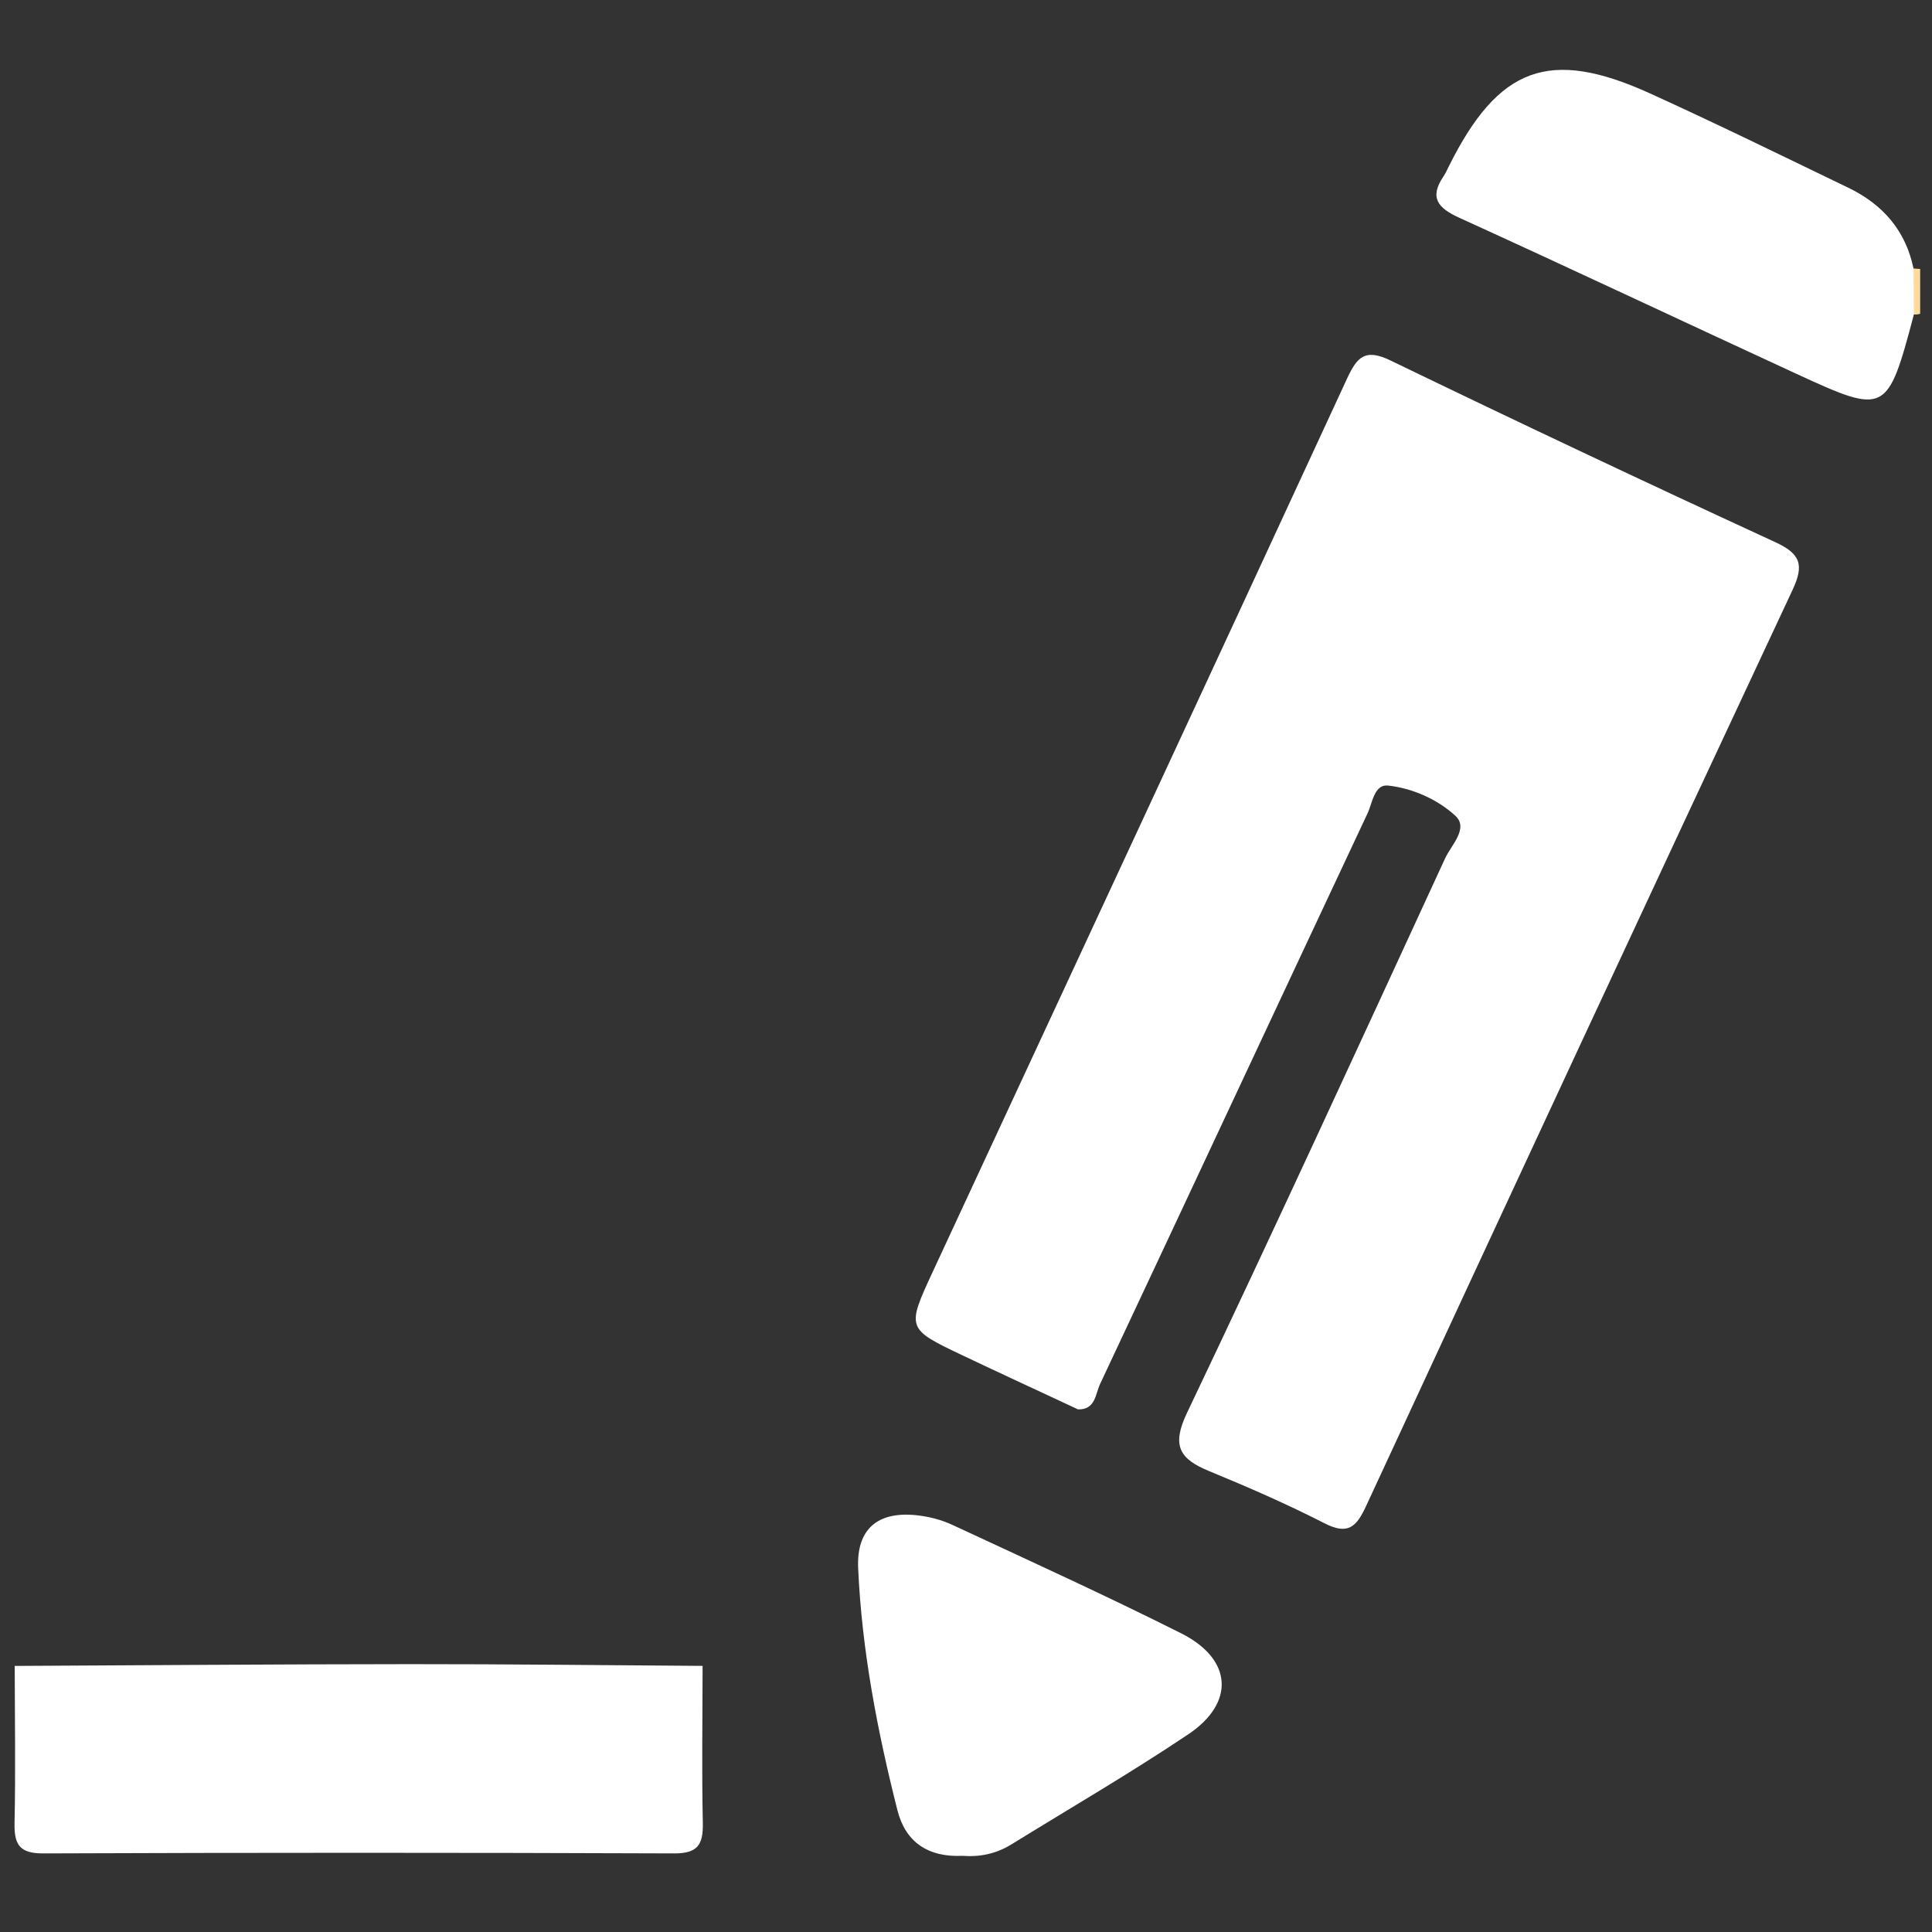 <?xml version="1.0" encoding="utf-8"?>
<!-- Generator: Adobe Illustrator 16.0.0, SVG Export Plug-In . SVG Version: 6.00 Build 0)  -->
<!DOCTYPE svg PUBLIC "-//W3C//DTD SVG 1.1//EN" "http://www.w3.org/Graphics/SVG/1.1/DTD/svg11.dtd">
<svg version="1.1" id="Layer_1" xmlns="http://www.w3.org/2000/svg" xmlns:xlink="http://www.w3.org/1999/xlink" x="0px" y="0px"
	 width="100px" height="100px" viewBox="0 0 100 100" enable-background="new 0 0 100 100" xml:space="preserve">
<rect x="0" y="0" width="100" height="100" fill="#333333" stroke="none"/>
<path fill-rule="evenodd" clip-rule="evenodd" fill="#FEDB9A" d="M99.387,16.242l-0.16,0.035l-0.164-0.001
	c-0.728-0.787-0.715-1.58-0.02-2.379c0.114,0.011,0.229,0.019,0.344,0.025C99.387,14.695,99.387,15.469,99.387,16.242z"/>
<path fill-rule="evenodd" clip-rule="evenodd" fill="#FFFFFF" d="M55.798,72.949c-1.999-0.935-3.987-1.85-5.964-2.789
	c-2.912-1.384-2.918-1.396-1.55-4.344c7.152-15.409,14.321-30.811,21.445-46.233c0.528-1.143,0.954-1.548,2.251-0.921
	c6.605,3.196,13.243,6.327,19.906,9.399c1.305,0.601,1.506,1.171,0.899,2.467c-7.397,15.796-14.752,31.612-22.083,47.438
	c-0.499,1.079-0.942,1.494-2.144,0.88c-1.946-0.995-3.957-1.873-5.98-2.705c-1.524-0.627-1.948-1.31-1.143-3.002
	c4.538-9.529,8.945-19.122,13.363-28.709c0.32-0.693,1.236-1.559,0.529-2.208c-0.923-0.846-2.193-1.414-3.469-1.561
	c-0.731-0.084-0.816,0.889-1.073,1.437c-4.624,9.845-9.223,19.702-13.849,29.546C56.698,72.152,56.702,72.974,55.798,72.949z"/>
<path fill-rule="evenodd" clip-rule="evenodd" fill="#FFFFFF" d="M36.366,86.226c-0.002,2.705-0.046,5.411,0.012,8.114
	c0.023,1.114-0.238,1.597-1.485,1.592c-10.885-0.042-21.77-0.042-32.655,0c-1.246,0.005-1.509-0.473-1.485-1.589
	c0.058-2.704,0.013-5.41,0.009-8.115c6.8-0.033,13.601-0.088,20.401-0.092C26.231,86.132,31.298,86.193,36.366,86.226z"/>
<path fill-rule="evenodd" clip-rule="evenodd" fill="#FFFFFF" d="M99.043,13.897c0.006,0.792,0.013,1.586,0.02,2.379
	c-1.367,5.156-1.447,5.209-6.066,3.08c-5.829-2.688-11.634-5.43-17.476-8.09c-1.112-0.507-1.546-1.045-0.802-2.144
	c0.106-0.159,0.185-0.338,0.271-0.51c2.568-5.158,5.205-6.145,10.417-3.776c3.446,1.566,6.845,3.235,10.255,4.878
	C97.44,10.569,98.634,11.922,99.043,13.897z"/>
<path fill-rule="evenodd" clip-rule="evenodd" fill="#FFFFFF" d="M49.827,96.057c-1.798,0.087-2.96-0.716-3.375-2.354
	c-1.042-4.114-1.843-8.282-2.034-12.531c-0.091-2.035,1.014-2.959,3.03-2.743c0.628,0.067,1.276,0.233,1.848,0.499
	c3.961,1.842,7.938,3.652,11.841,5.612c2.649,1.33,2.812,3.59,0.364,5.23c-2.986,2.003-6.102,3.813-9.163,5.703
	C51.545,95.963,50.671,96.127,49.827,96.057z"/>
</svg>
